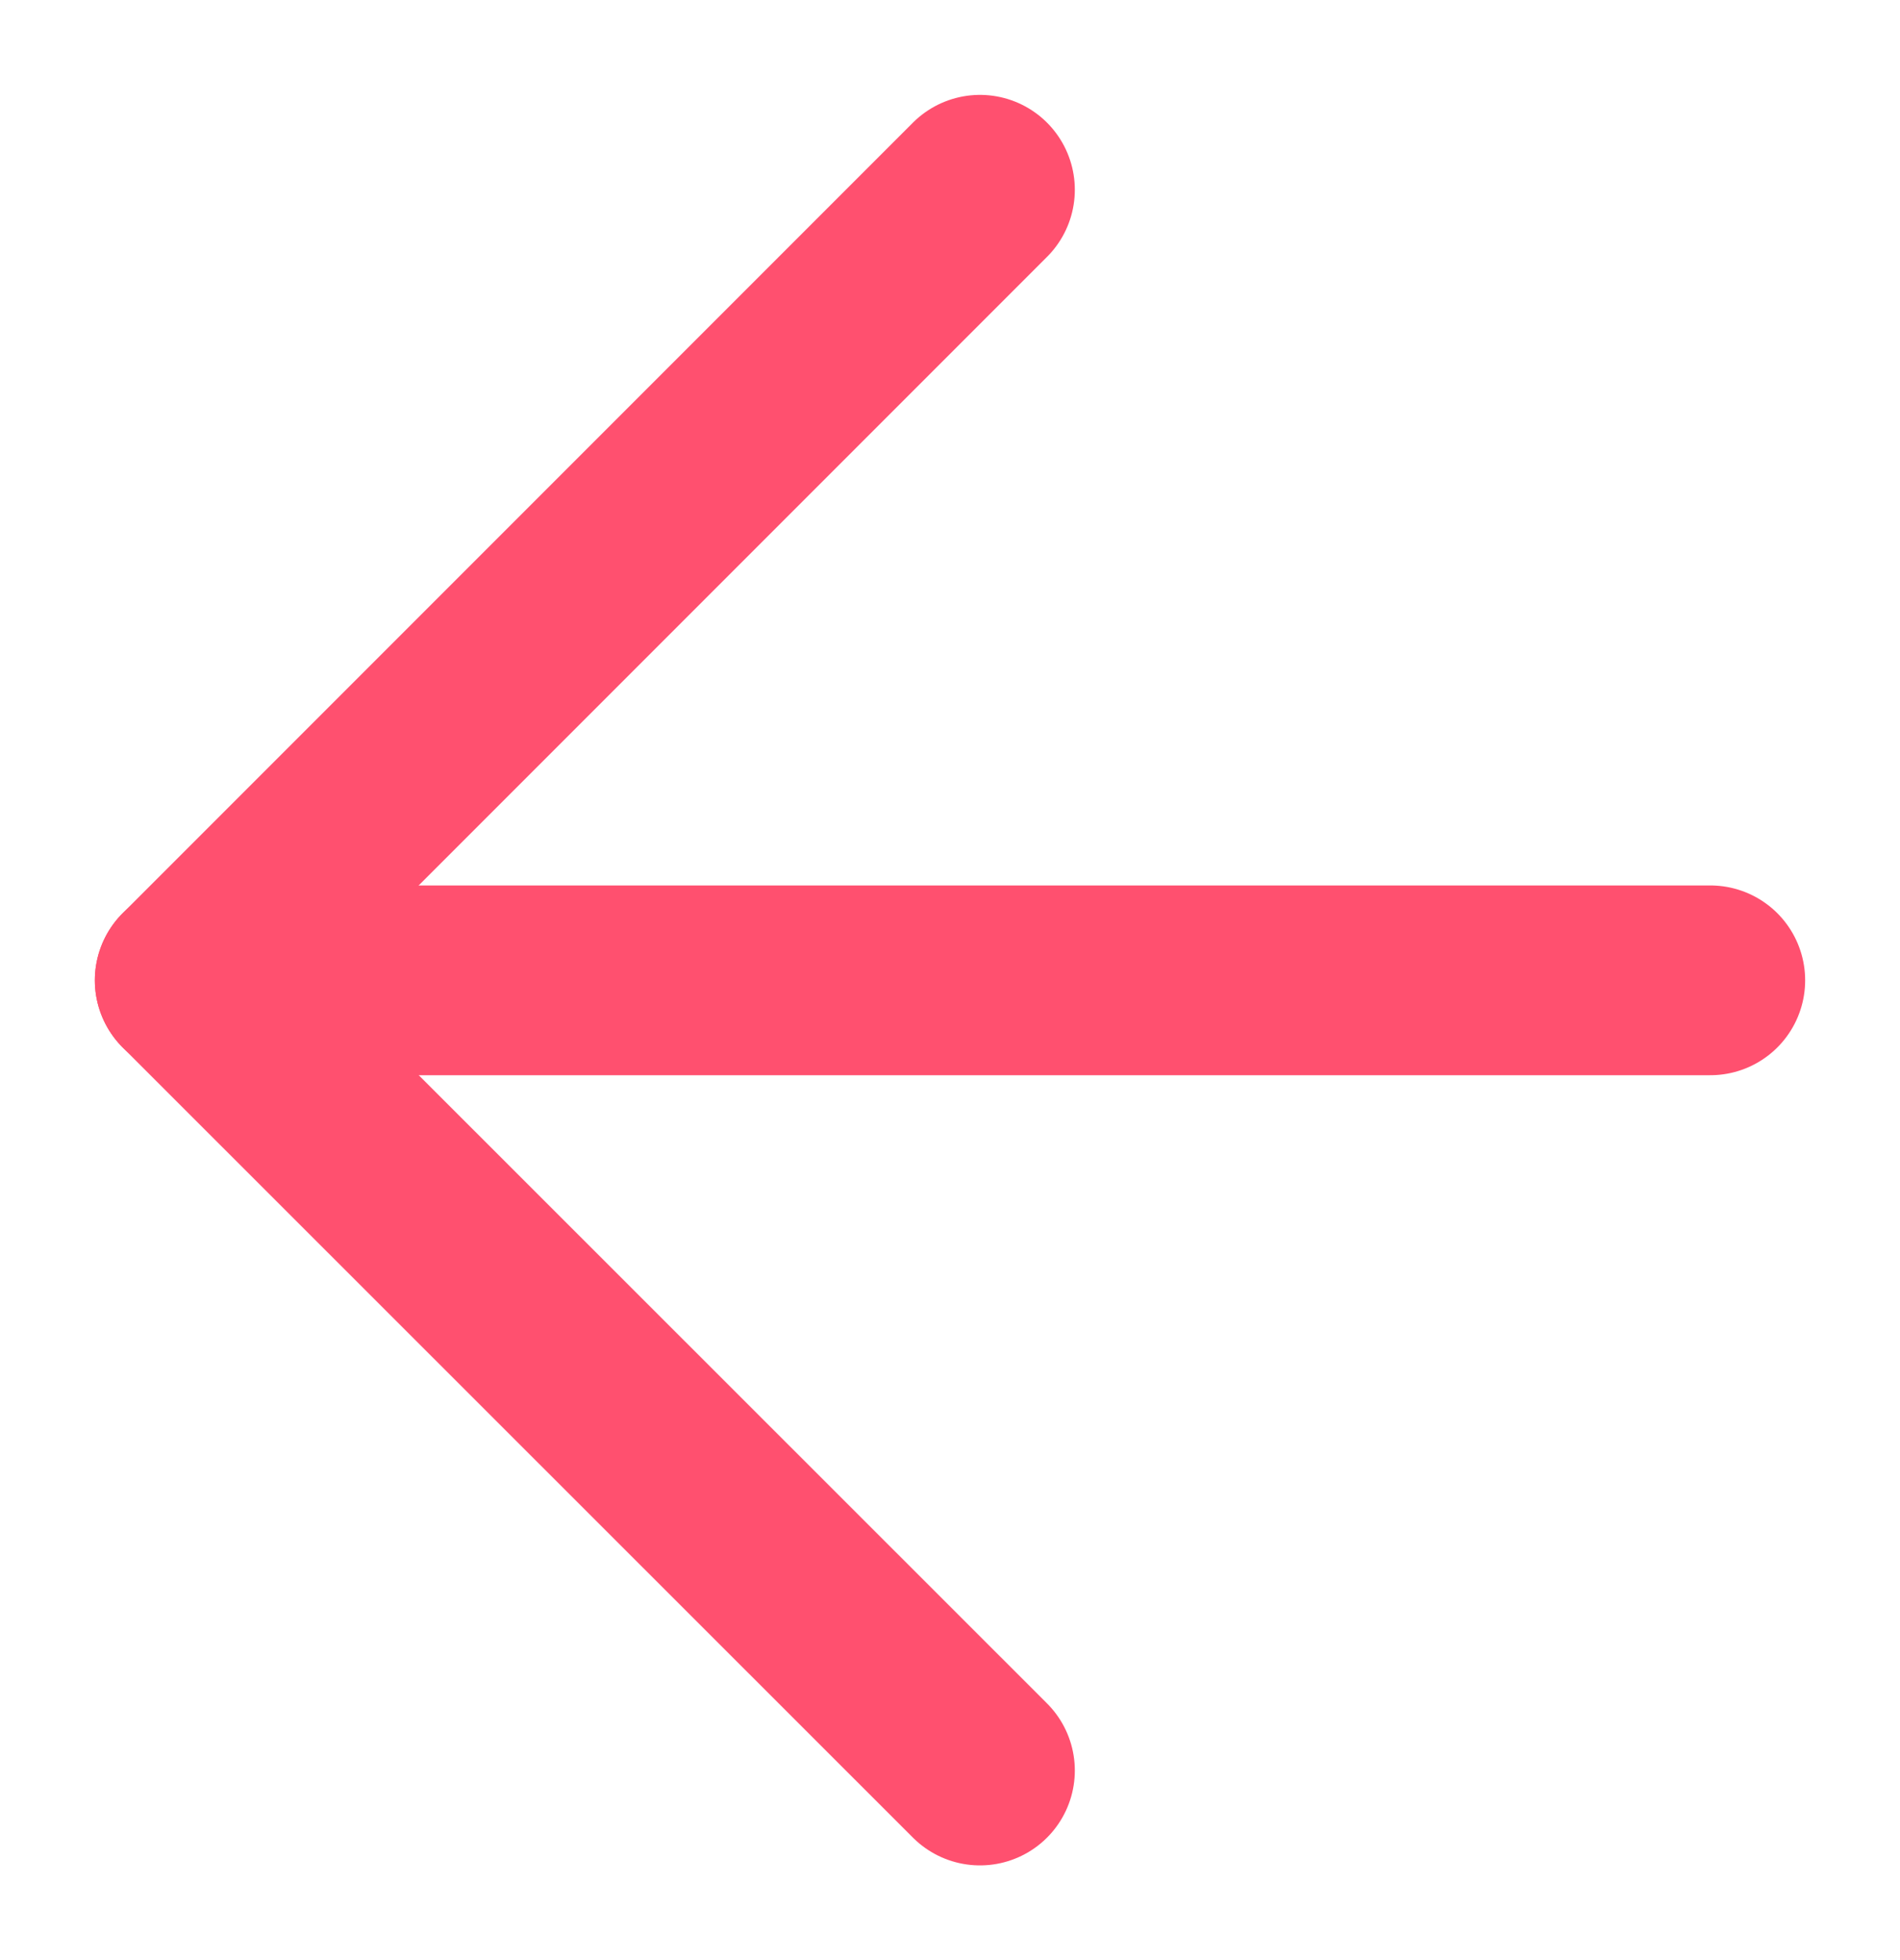 <?xml version="1.0" encoding="UTF-8"?><svg id="Warstwa_1" xmlns="http://www.w3.org/2000/svg" viewBox="0 0 50.08 51.65"><defs><style>.cls-1{fill:none;stroke:#ff506f;stroke-linecap:round;stroke-linejoin:round;stroke-width:5px;}</style></defs><polyline class="cls-1" points="25.83 46.65 5 25.83 25.83 5"/><line class="cls-1" x1="5" y1="25.83" x2="45.08" y2="25.83"/></svg>